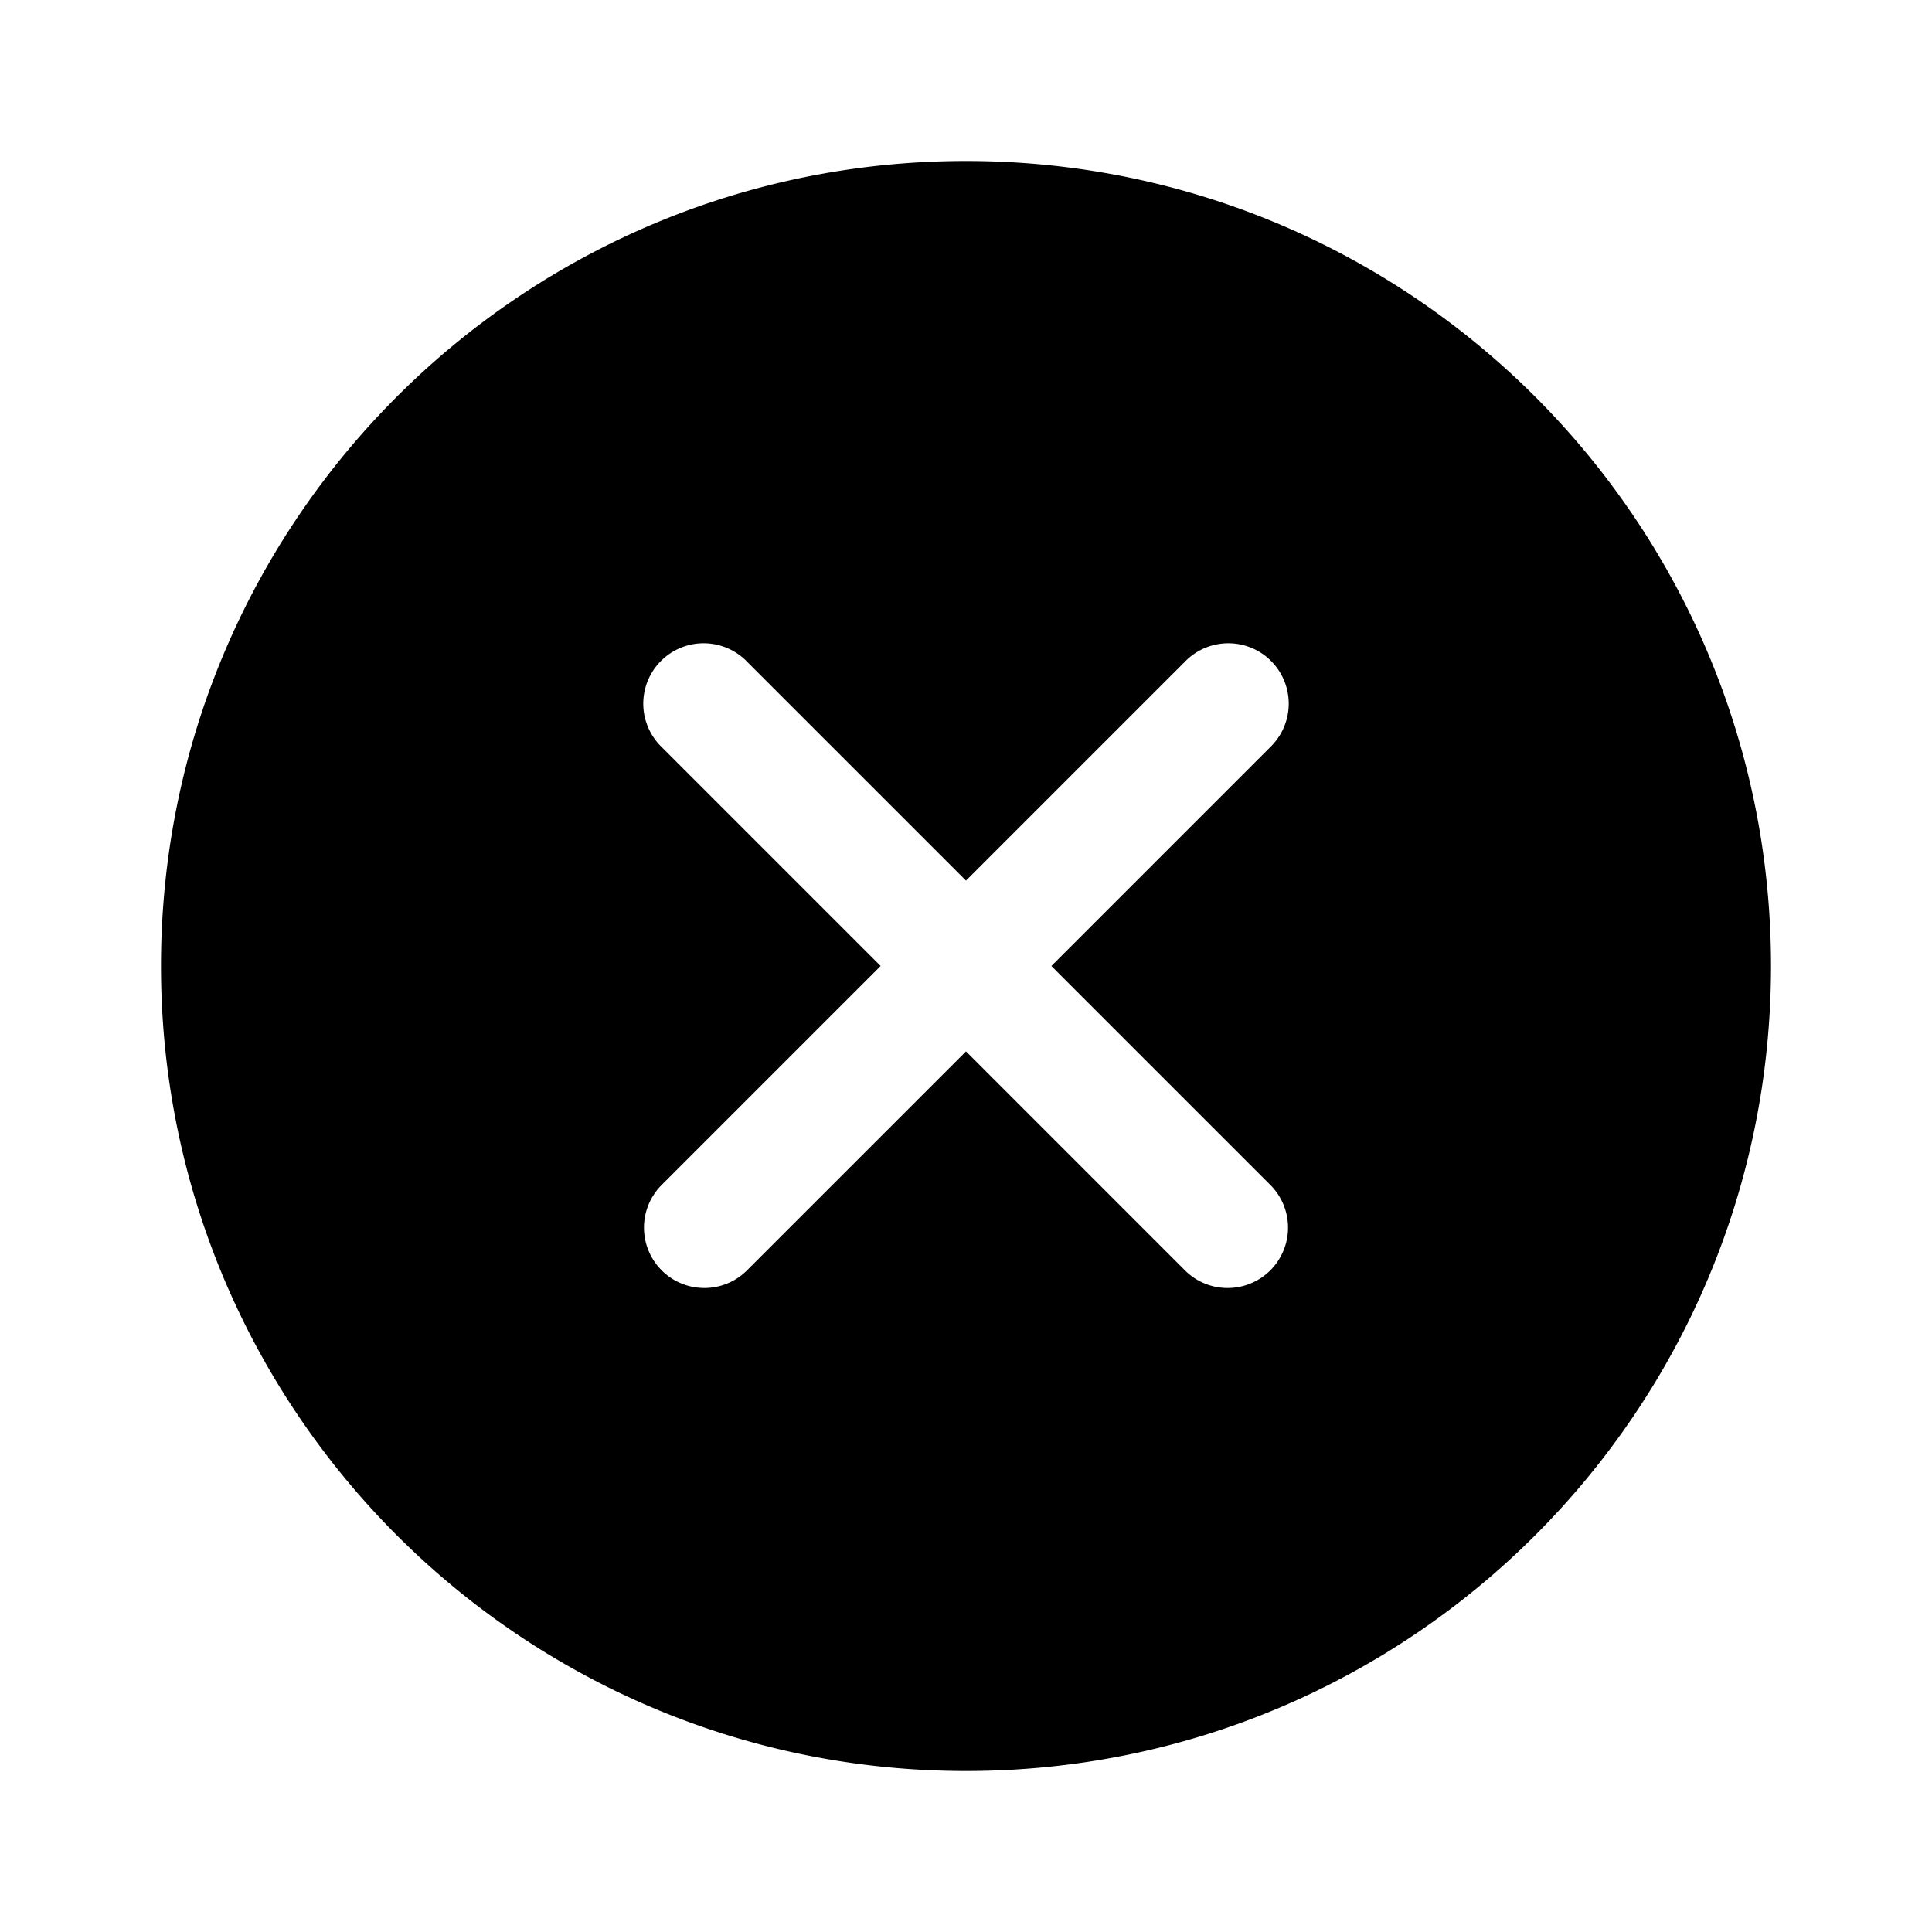 <svg xmlns="http://www.w3.org/2000/svg" viewBox="0 0 48 48">
  <path d="M24 4C12.954 4 4 12.954 4 24s8.954 20 20 20 20-8.954 20-20S35.046 4 24 4zm7.561 25.439A1.5 1.5 0 0130.5 32c-.384 0-.768-.146-1.061-.439L24 26.121l-5.439 5.439c-.293.294-.677.44-1.061.44s-.768-.146-1.061-.439a1.5 1.5 0 010-2.121l5.44-5.44-5.439-5.439a1.5 1.5 0 112.121-2.121L24 21.879l5.439-5.439a1.5 1.5 0 112.121 2.121L26.121 24l5.44 5.439z"/>
</svg>
